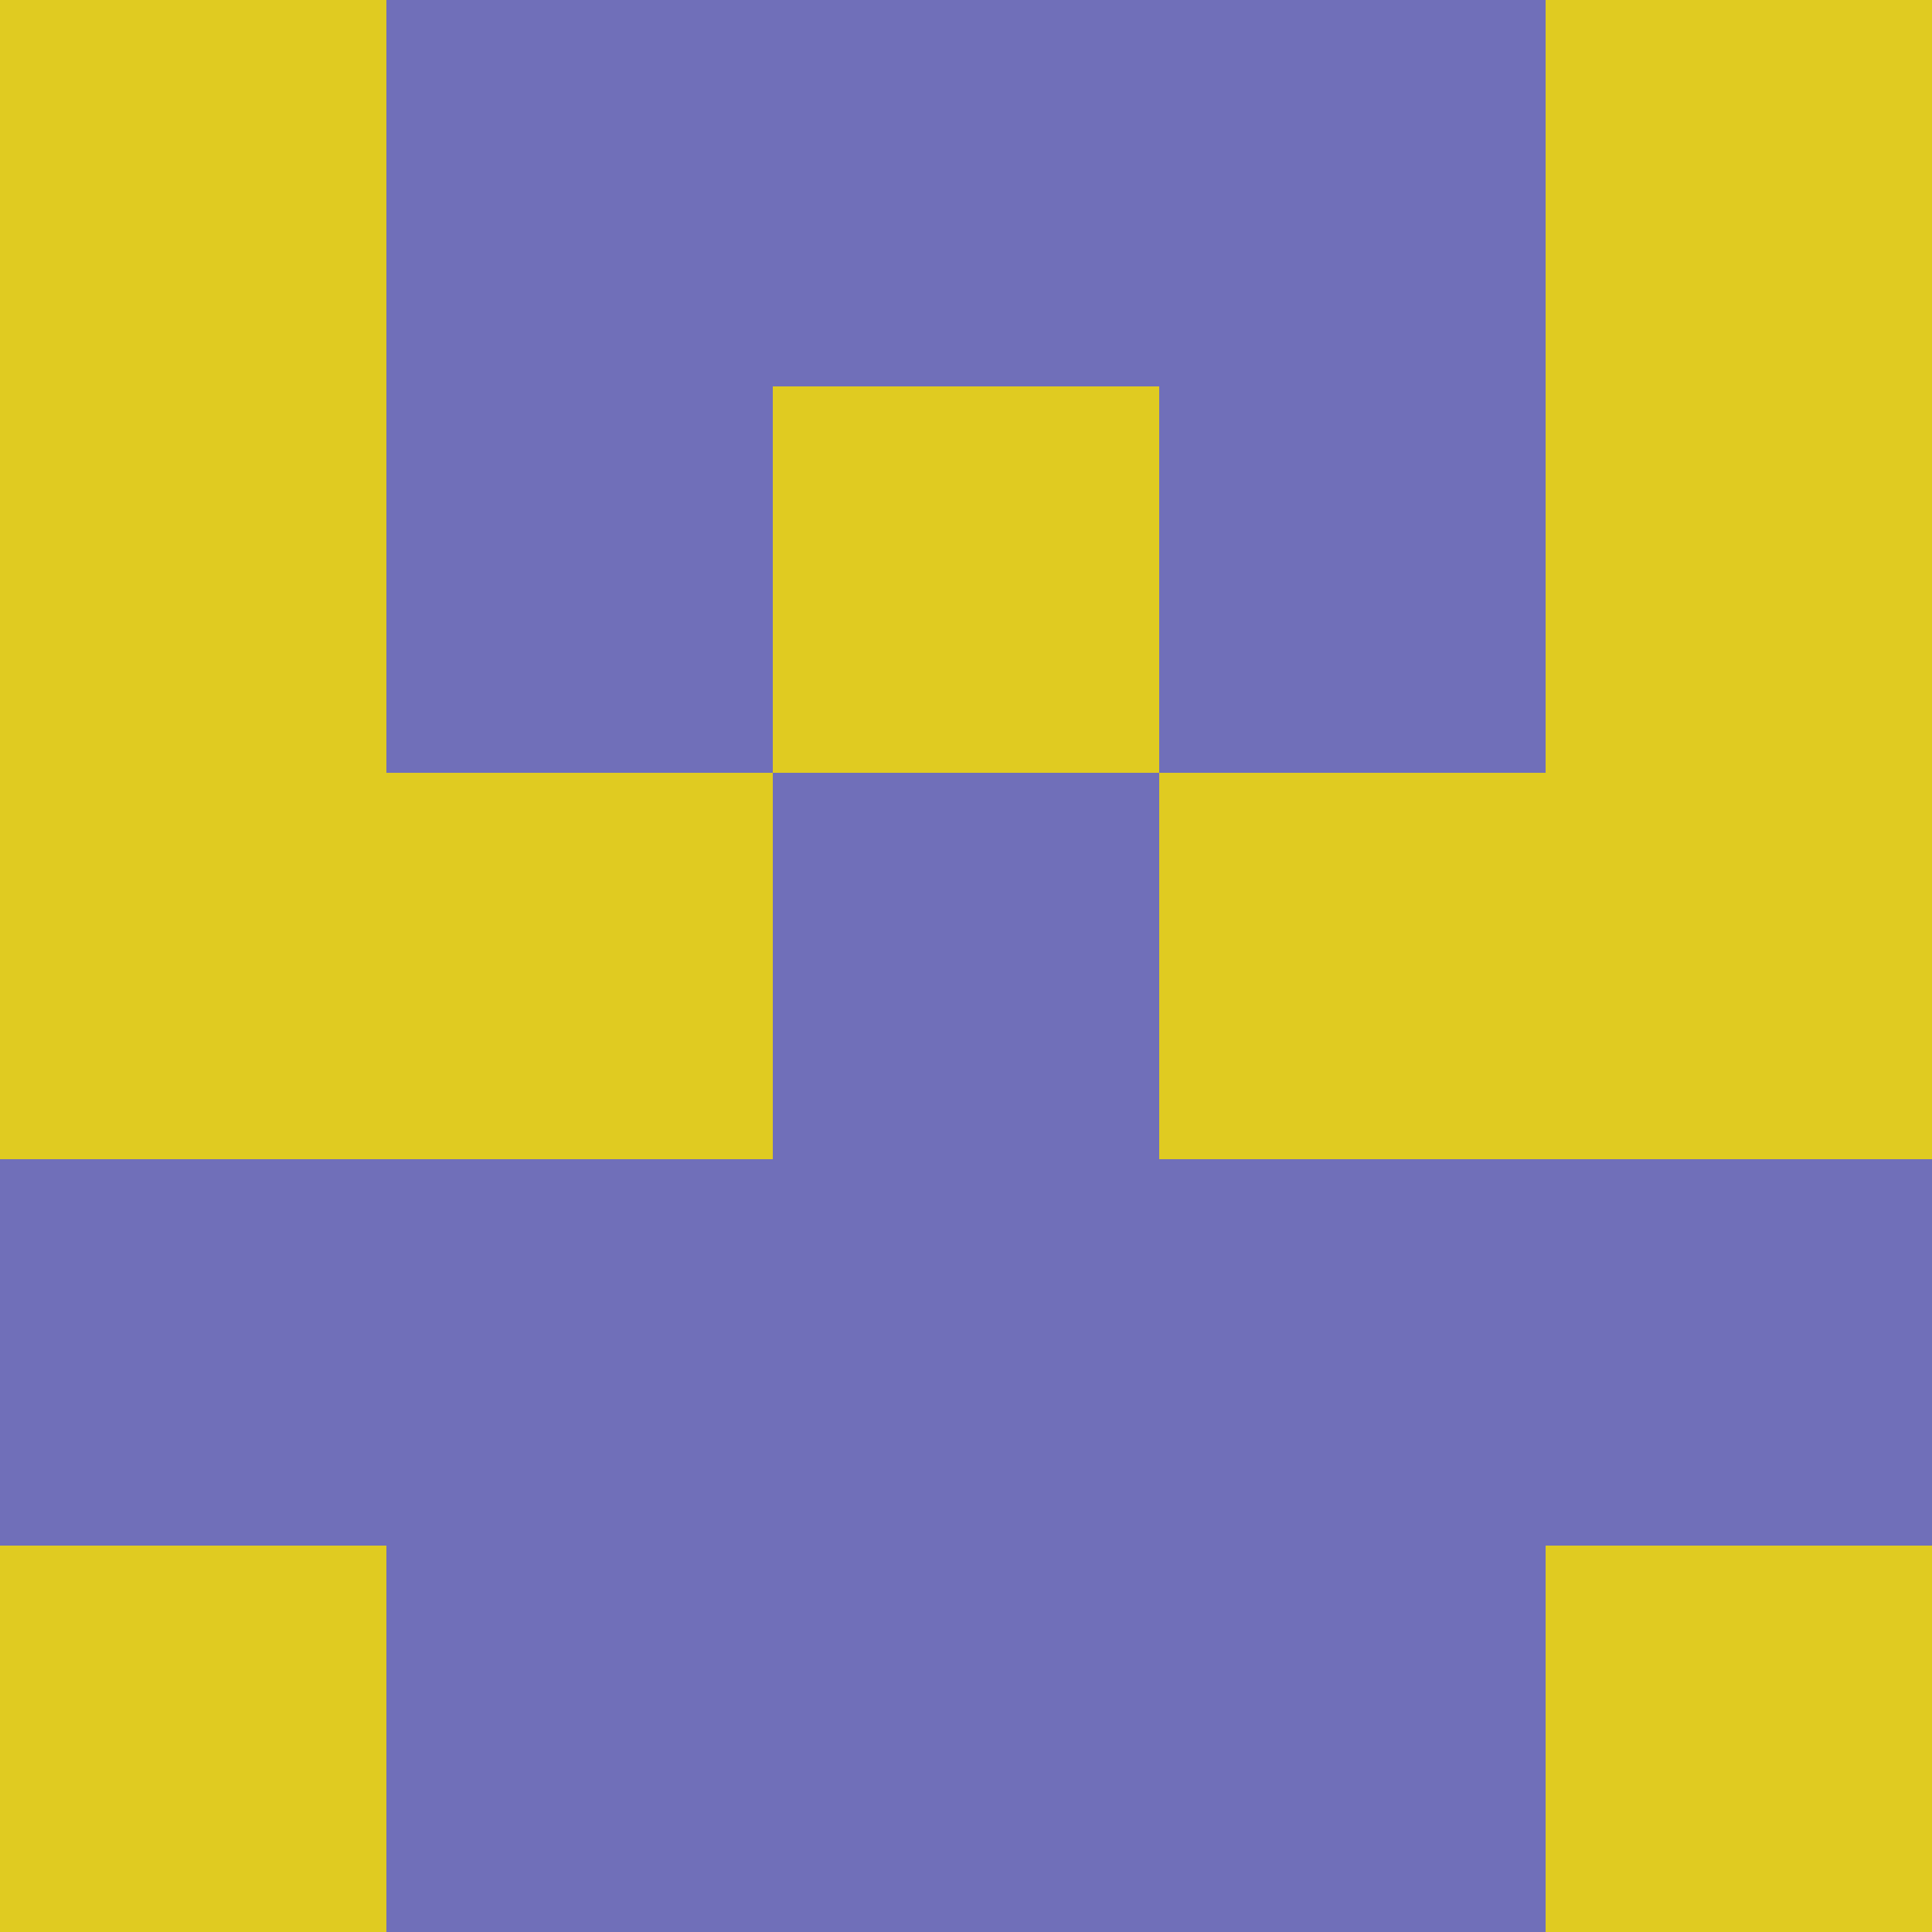 <?xml version="1.0" encoding="utf-8"?>
<!DOCTYPE svg PUBLIC "-//W3C//DTD SVG 20010904//EN"
        "http://www.w3.org/TR/2001/REC-SVG-20010904/DTD/svg10.dtd">

<svg width="400" height="400" viewBox="0 0 5 5"
    xmlns="http://www.w3.org/2000/svg"
    xmlns:xlink="http://www.w3.org/1999/xlink">
            <rect x="0" y="0" width="1" height="1" fill="#E0CB21" />
        <rect x="0" y="1" width="1" height="1" fill="#E0CB21" />
        <rect x="0" y="2" width="1" height="1" fill="#E0CB21" />
        <rect x="0" y="3" width="1" height="1" fill="#706FB9" />
        <rect x="0" y="4" width="1" height="1" fill="#E0CB21" />
                <rect x="1" y="0" width="1" height="1" fill="#706FB9" />
        <rect x="1" y="1" width="1" height="1" fill="#706FB9" />
        <rect x="1" y="2" width="1" height="1" fill="#E0CB21" />
        <rect x="1" y="3" width="1" height="1" fill="#706FB9" />
        <rect x="1" y="4" width="1" height="1" fill="#706FB9" />
                <rect x="2" y="0" width="1" height="1" fill="#706FB9" />
        <rect x="2" y="1" width="1" height="1" fill="#E0CB21" />
        <rect x="2" y="2" width="1" height="1" fill="#706FB9" />
        <rect x="2" y="3" width="1" height="1" fill="#706FB9" />
        <rect x="2" y="4" width="1" height="1" fill="#706FB9" />
                <rect x="3" y="0" width="1" height="1" fill="#706FB9" />
        <rect x="3" y="1" width="1" height="1" fill="#706FB9" />
        <rect x="3" y="2" width="1" height="1" fill="#E0CB21" />
        <rect x="3" y="3" width="1" height="1" fill="#706FB9" />
        <rect x="3" y="4" width="1" height="1" fill="#706FB9" />
                <rect x="4" y="0" width="1" height="1" fill="#E0CB21" />
        <rect x="4" y="1" width="1" height="1" fill="#E0CB21" />
        <rect x="4" y="2" width="1" height="1" fill="#E0CB21" />
        <rect x="4" y="3" width="1" height="1" fill="#706FB9" />
        <rect x="4" y="4" width="1" height="1" fill="#E0CB21" />
        
</svg>


